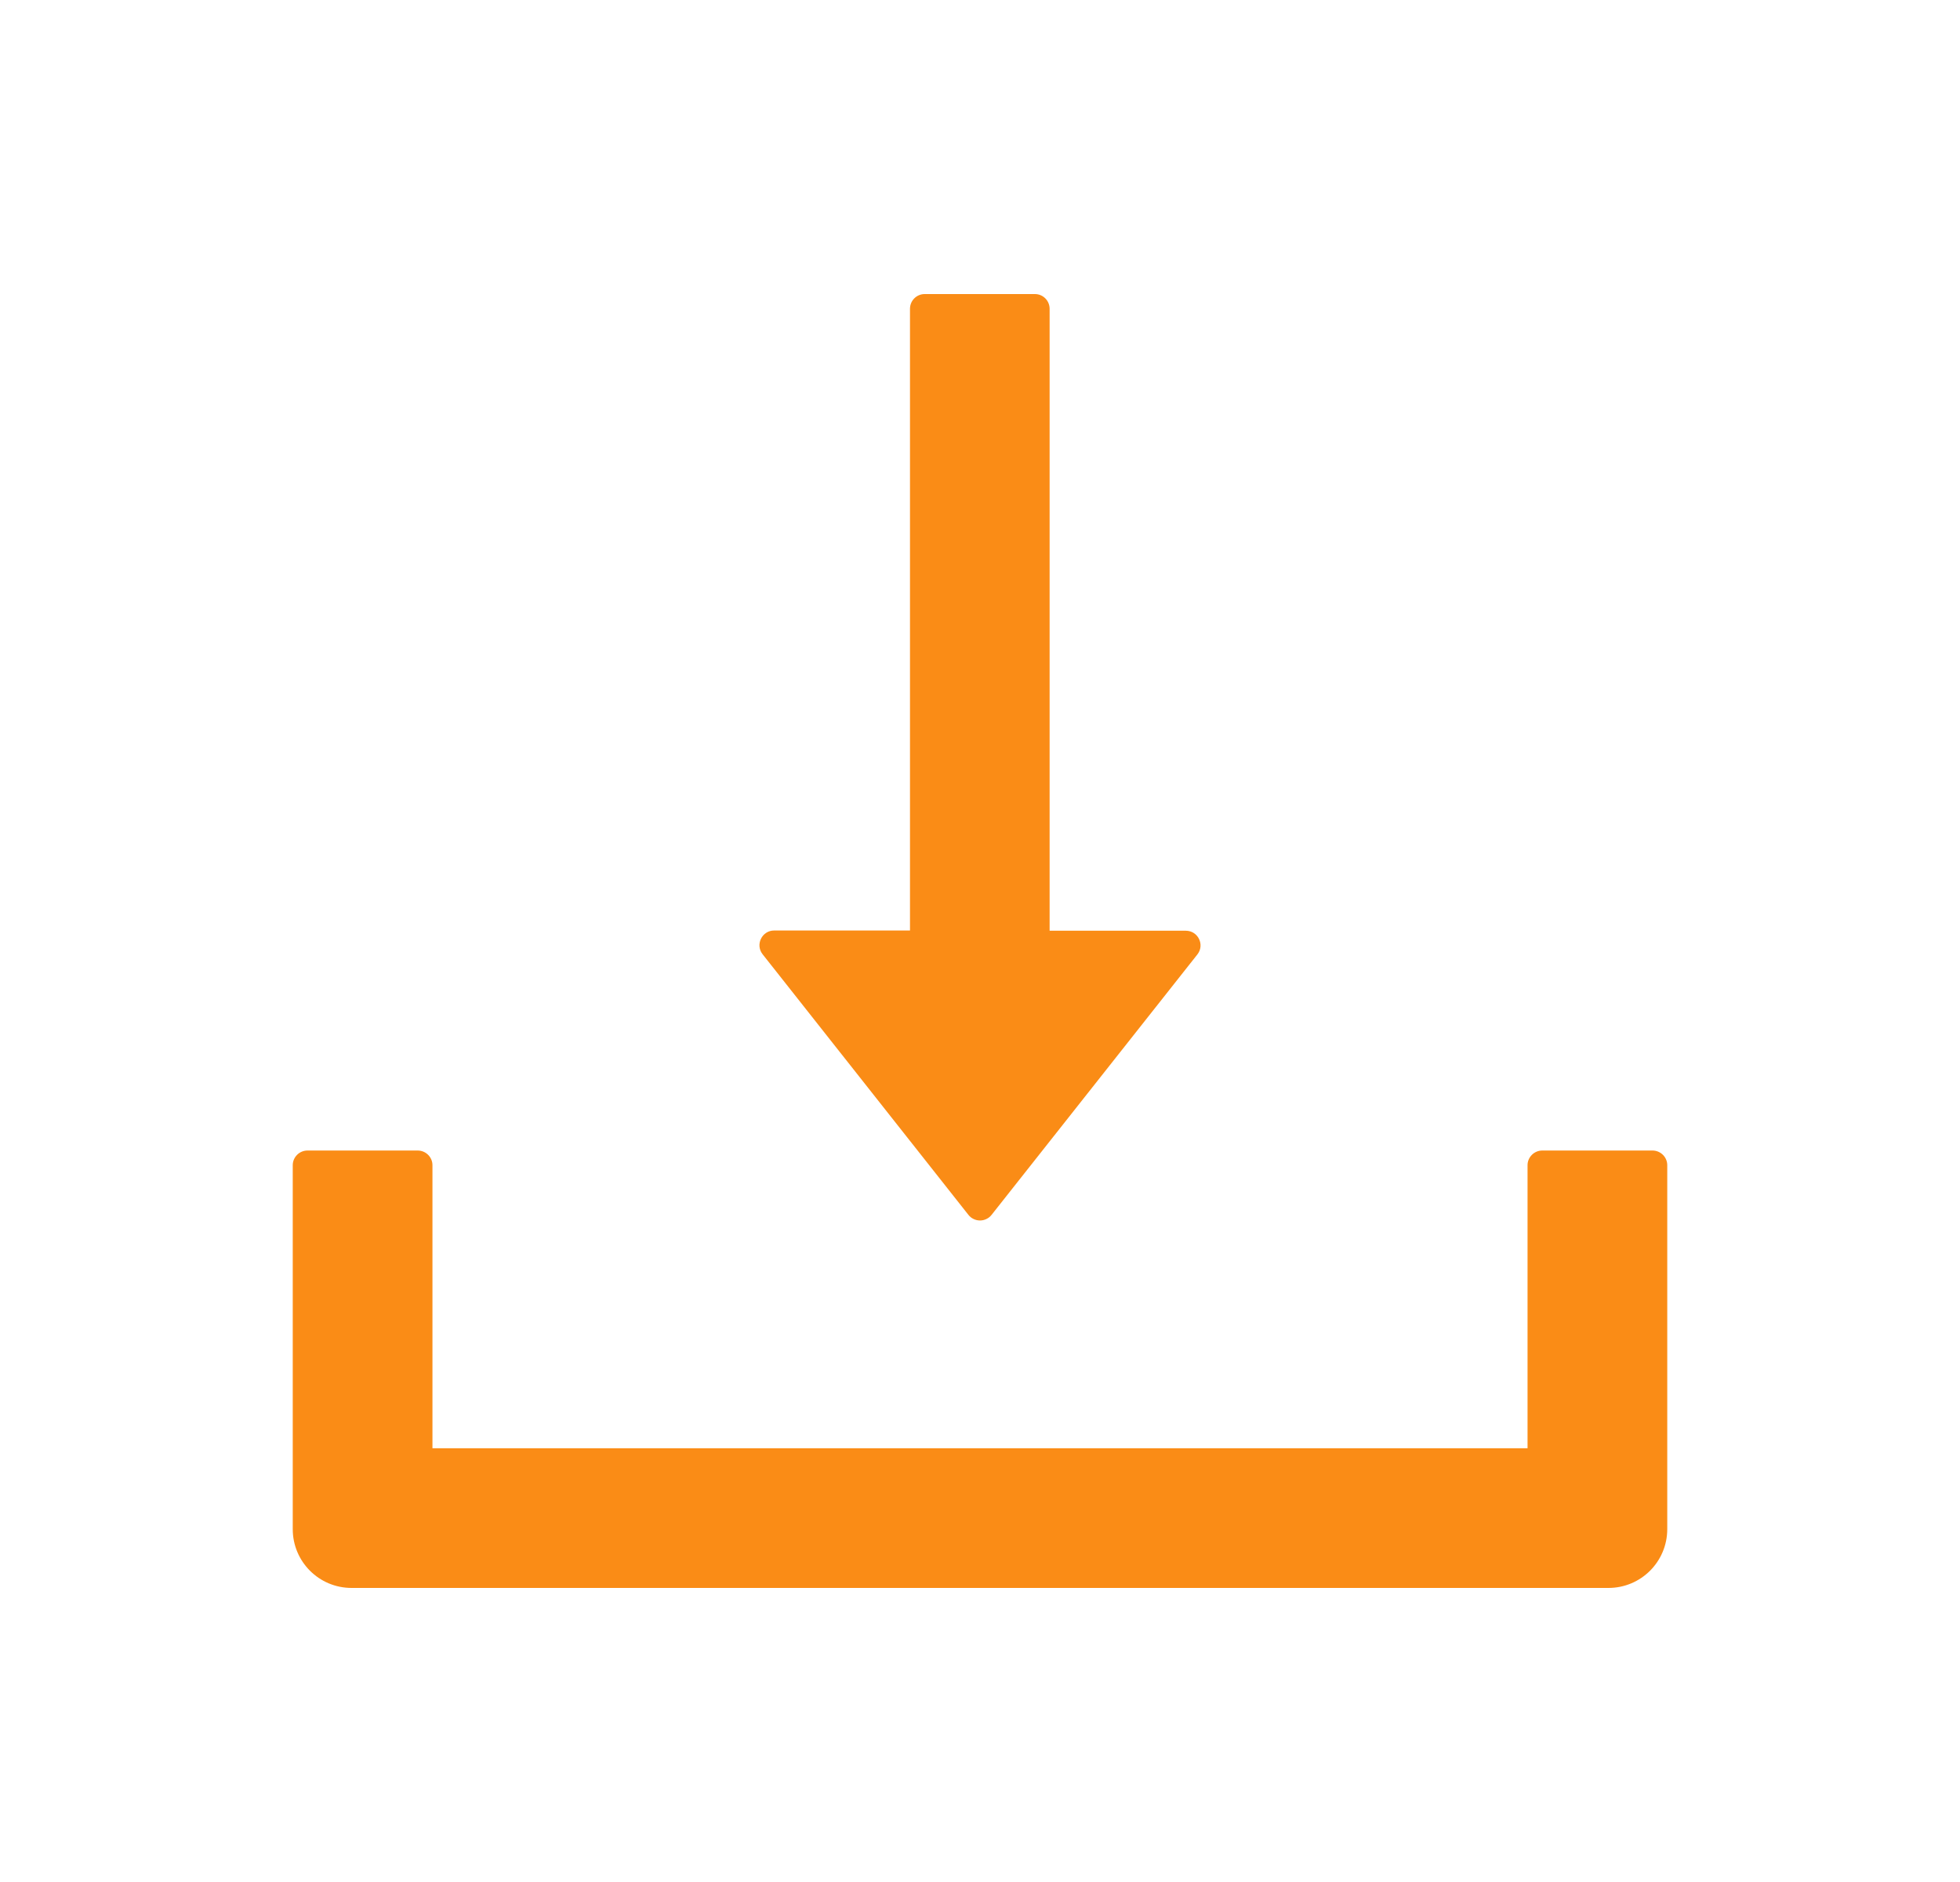 <svg width="25" height="24" viewBox="0 0 25 24" fill="none" xmlns="http://www.w3.org/2000/svg">
<path d="M12.352 15.492C12.37 15.515 12.392 15.533 12.418 15.545C12.444 15.558 12.472 15.564 12.5 15.564C12.528 15.564 12.556 15.558 12.582 15.545C12.608 15.533 12.63 15.515 12.648 15.492L15.273 12.171C15.369 12.049 15.282 11.869 15.125 11.869H13.388V3.938C13.388 3.834 13.304 3.75 13.201 3.75H11.794C11.691 3.75 11.607 3.834 11.607 3.938V11.866H9.875C9.718 11.866 9.631 12.047 9.727 12.169L12.352 15.492ZM21.078 14.672H19.672C19.569 14.672 19.484 14.756 19.484 14.859V18.469H5.516V14.859C5.516 14.756 5.431 14.672 5.328 14.672H3.922C3.819 14.672 3.734 14.756 3.734 14.859V19.5C3.734 19.915 4.07 20.25 4.484 20.25H20.516C20.93 20.25 21.266 19.915 21.266 19.5V14.859C21.266 14.756 21.181 14.672 21.078 14.672Z" fill="#FA8C16"/>
</svg>
